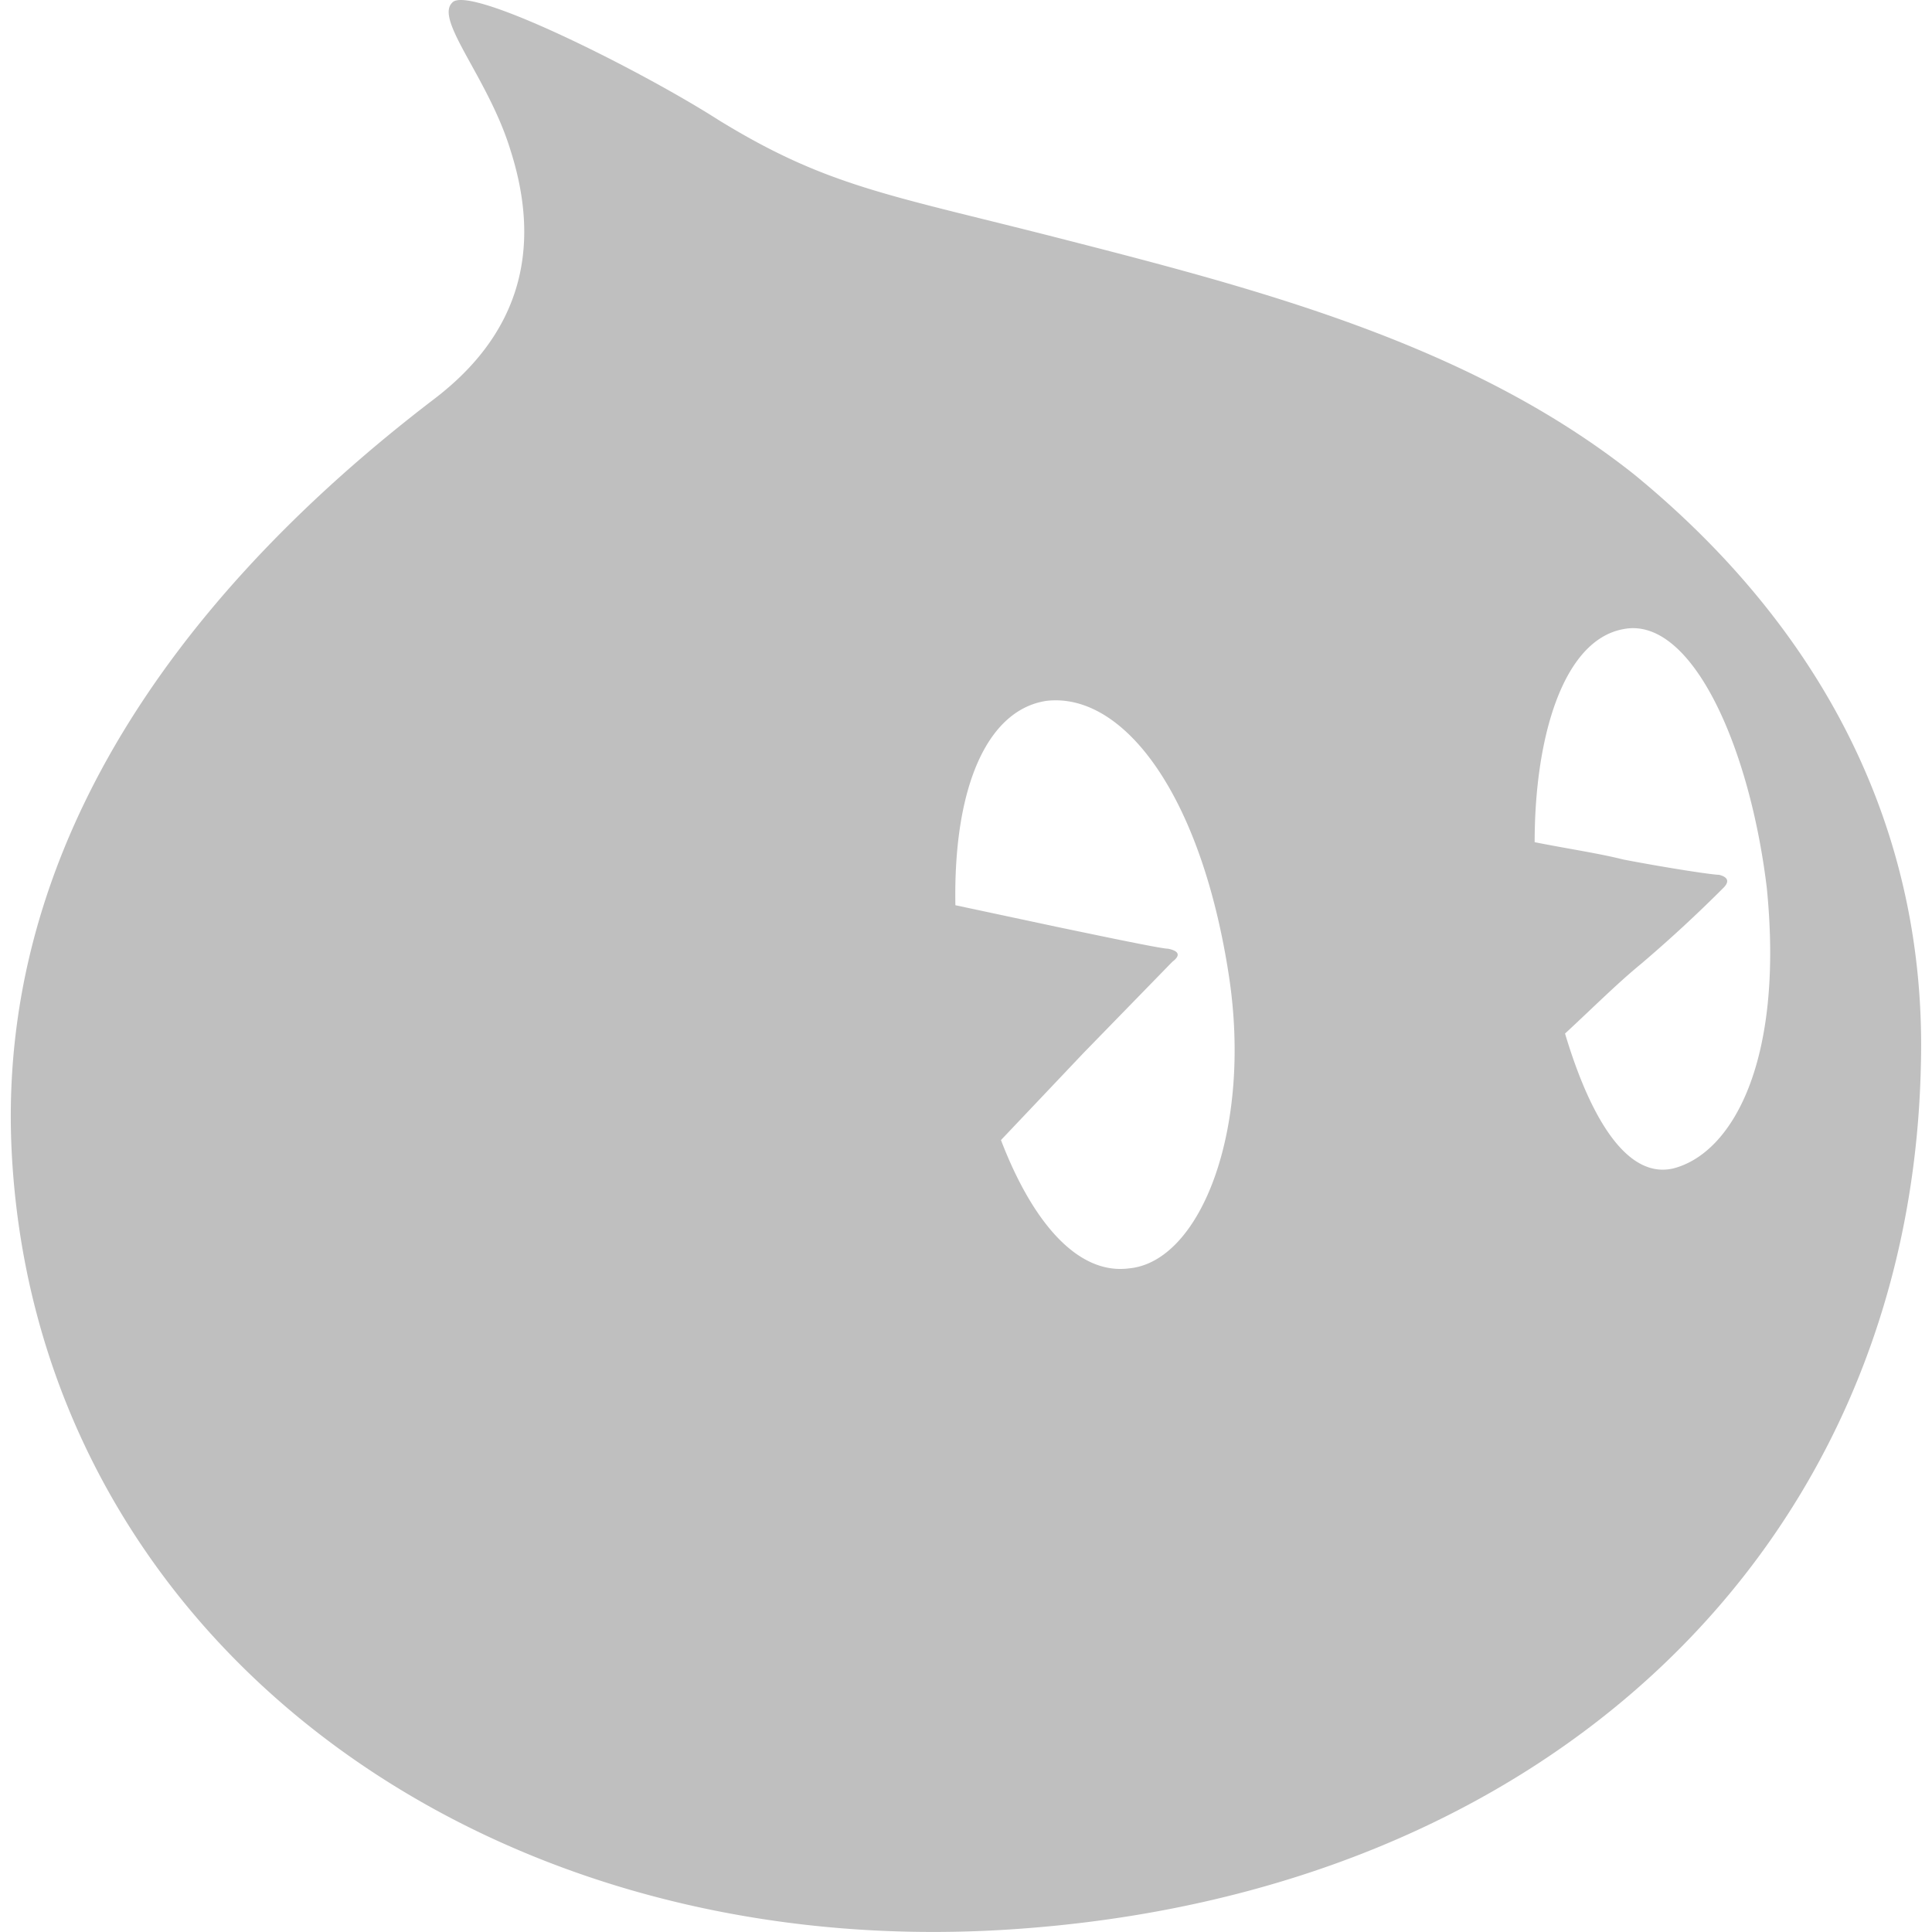 <?xml version="1.0" standalone="no"?><!DOCTYPE svg PUBLIC "-//W3C//DTD SVG 1.1//EN" "http://www.w3.org/Graphics/SVG/1.1/DTD/svg11.dtd"><svg class="icon" width="200px" height="200.00px" viewBox="0 0 1024 1024" version="1.1" xmlns="http://www.w3.org/2000/svg"><path fill="#bfbfbf" d="M866.303 251.595C777.758 181.289 663.921 152.474 555.825 124.819 469.584 102.914 437.39 98.308 381.039 63.735 339.642 37.223 247.651-8.874 239.598 1.499c-9.196 9.221 19.551 40.339 31.05 78.375 17.248 54.167 3.446 97.969-40.246 131.39C129.216 288.479-3.03 423.324 6.175 610.041c12.65 254.711 244.931 431.055 528.956 412.613 285.177-18.442 477.211-202.847 482.961-457.558 3.446-123.329-50.593-230.519-151.788-313.501zM554.682 371.461c40.246-4.606 81.644 48.409 96.589 145.218 12.65 81.83-14.945 152.136-52.896 155.59-26.452 3.455-50.593-23.049-67.842-68.002l43.692-46.106 47.147-48.409c4.598-3.455 3.446-5.766-2.303-6.918-3.446 0-31.05-5.766-58.646-11.524l-54.048-11.524c-1.143-63.371 17.257-103.71 48.307-108.325z m332.315 247.801c-24.149 5.766-43.692-25.352-57.494-71.457 14.945-13.827 27.596-26.512 40.246-36.884a730.787 730.787 0 0 0 43.692-40.339c3.446-3.455 2.303-5.766-2.303-6.918-3.446 0-26.444-3.455-50.593-8.07-13.802-3.455-29.899-5.766-47.147-9.221 0-55.327 14.945-107.19 47.147-112.948 35.648-6.918 66.698 61.085 75.894 137.157 9.204 92.203-18.391 140.611-49.442 148.681z"  /></svg>